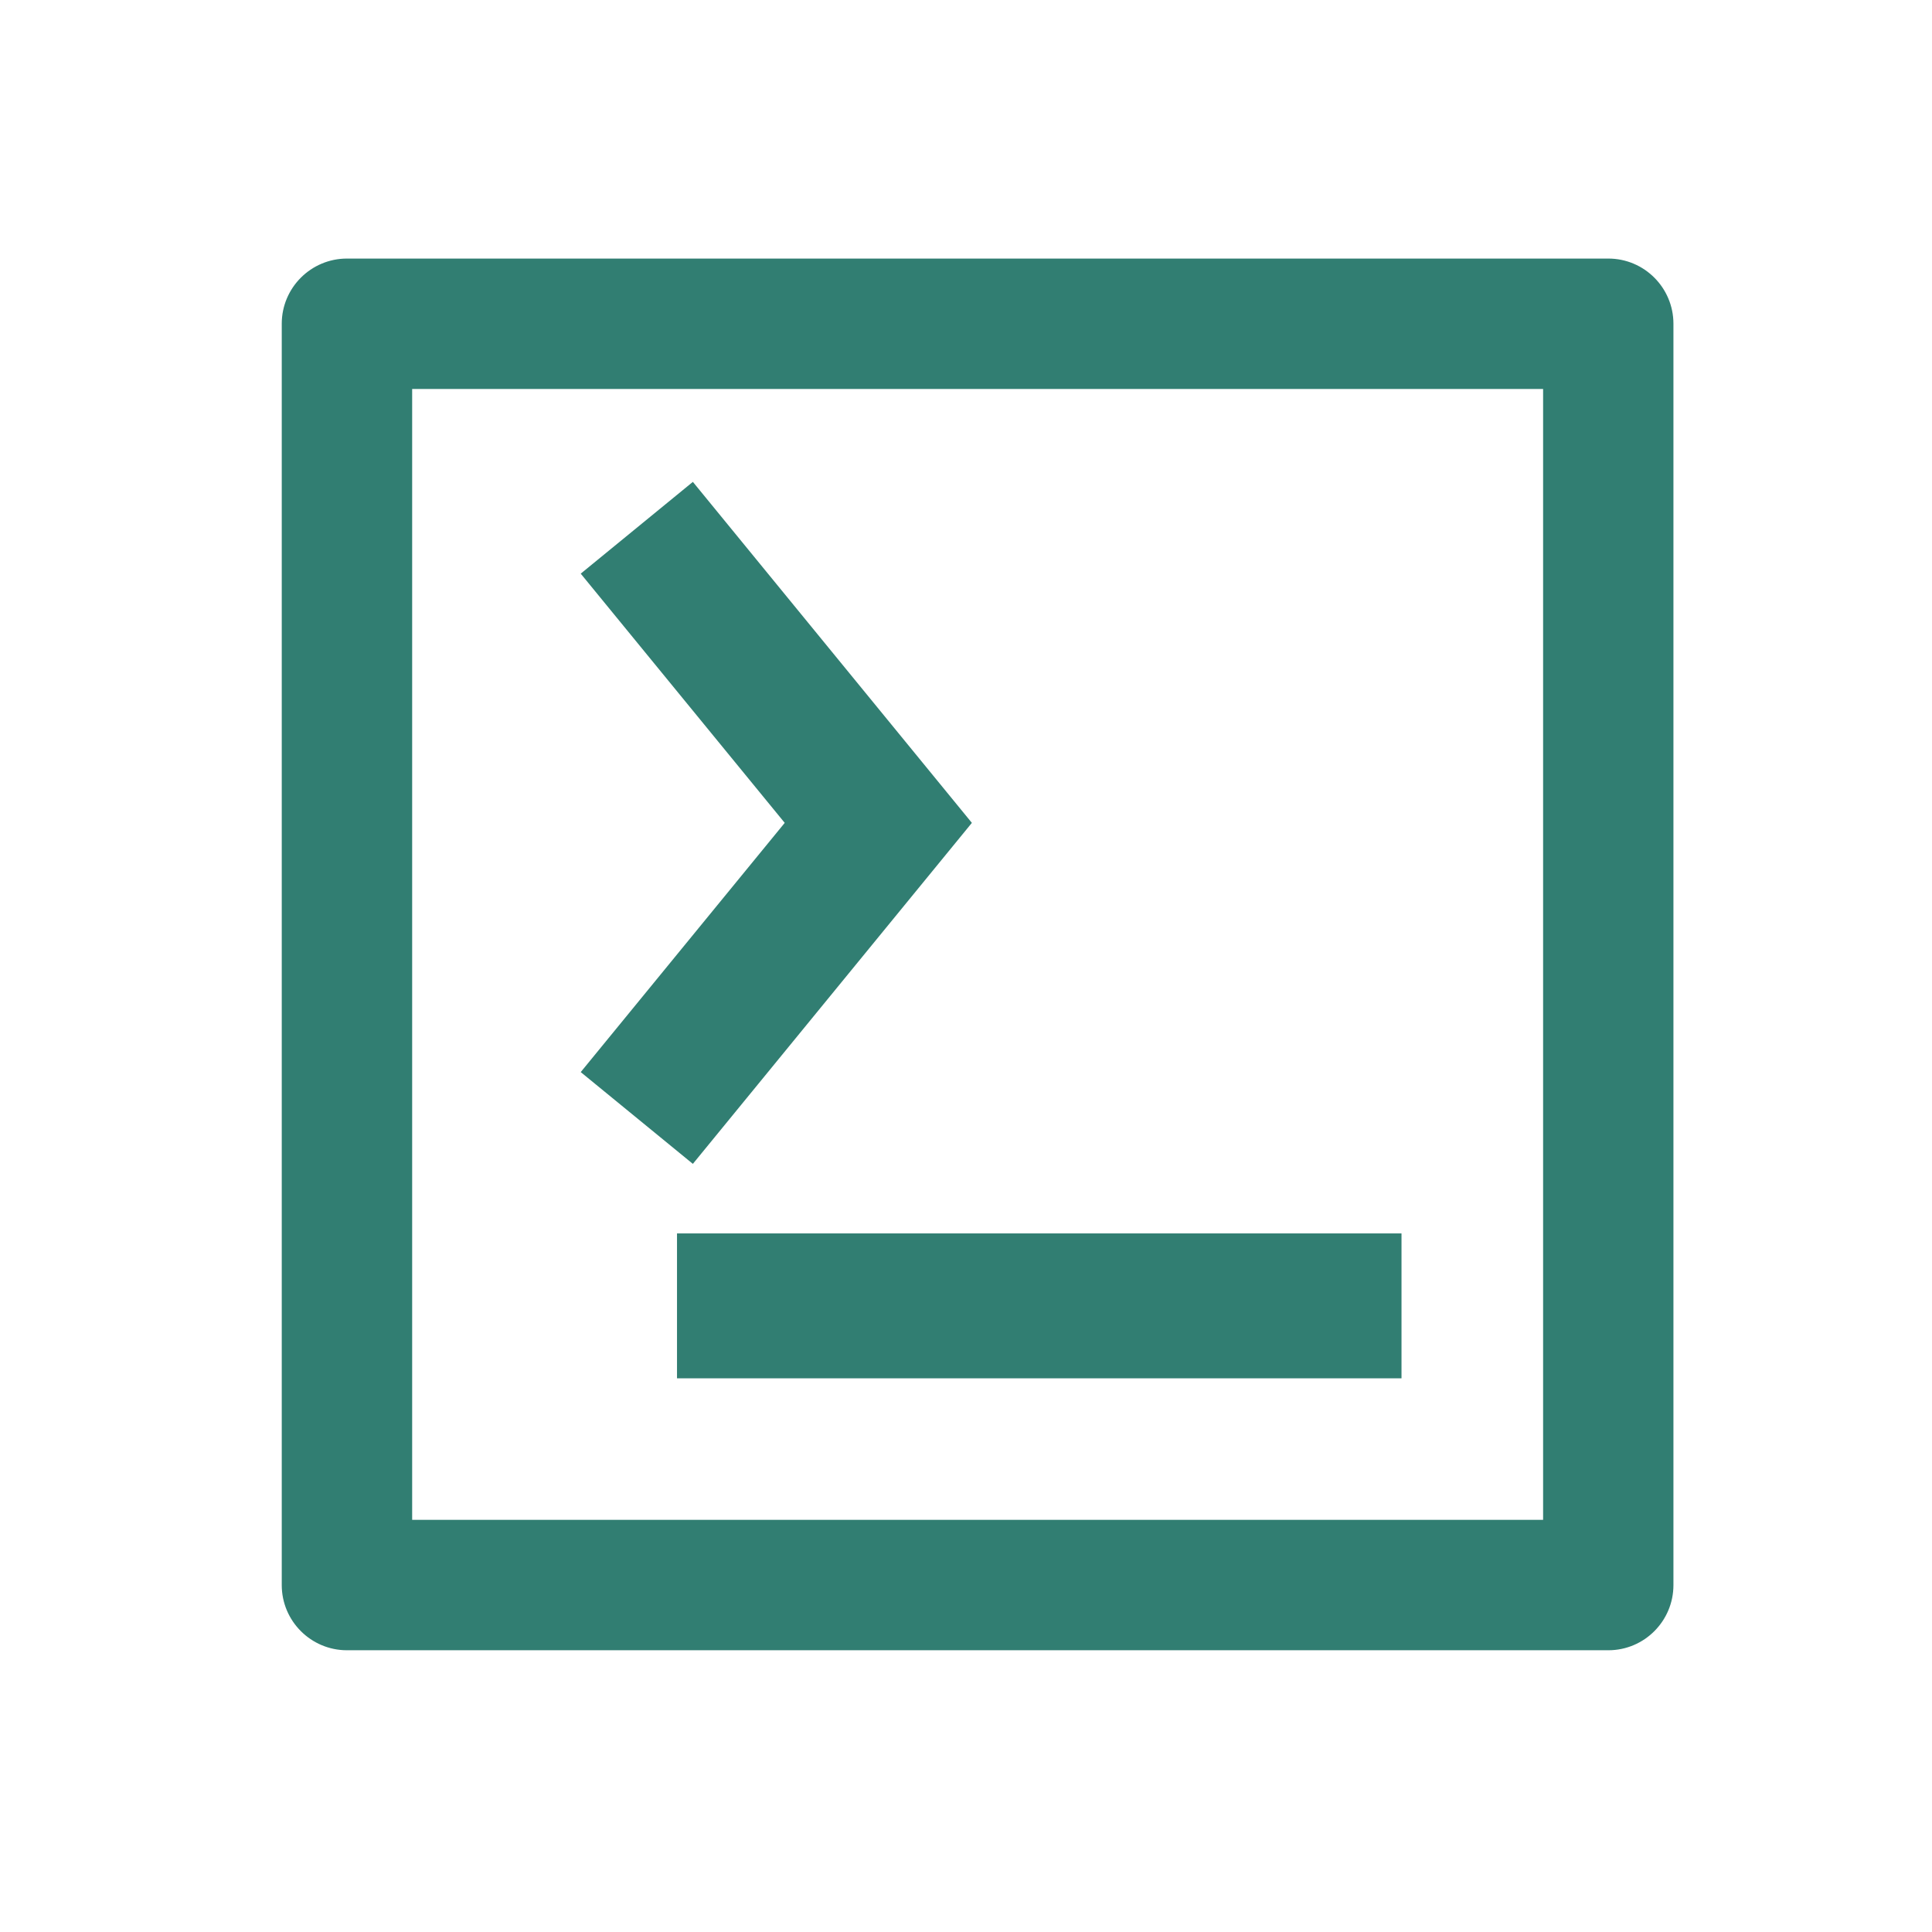 <svg width="24" height="24" viewBox="0 0 24 24" fill="none" xmlns="http://www.w3.org/2000/svg">
<path d="M8.607 5.986L12.073 10.222L8.607 14.458L7.214 13.318L9.748 10.222L7.214 7.126L8.607 5.986Z" fill="#317E72"/>
<path d="M8.41 15.322H17.41V17.122H8.41V15.322Z" fill="#317E72"/>
<path fill-rule="evenodd" clip-rule="evenodd" d="M4.31 3.212C3.863 3.212 3.5 3.575 3.5 4.022V19.69C3.5 20.137 3.863 20.5 4.31 20.5H19.979C20.426 20.5 20.788 20.137 20.788 19.69V4.022C20.788 3.575 20.426 3.212 19.979 3.212H4.31ZM5.12 18.88V4.832H19.169V18.88H5.12Z" fill="#317E72"/>
</svg>
